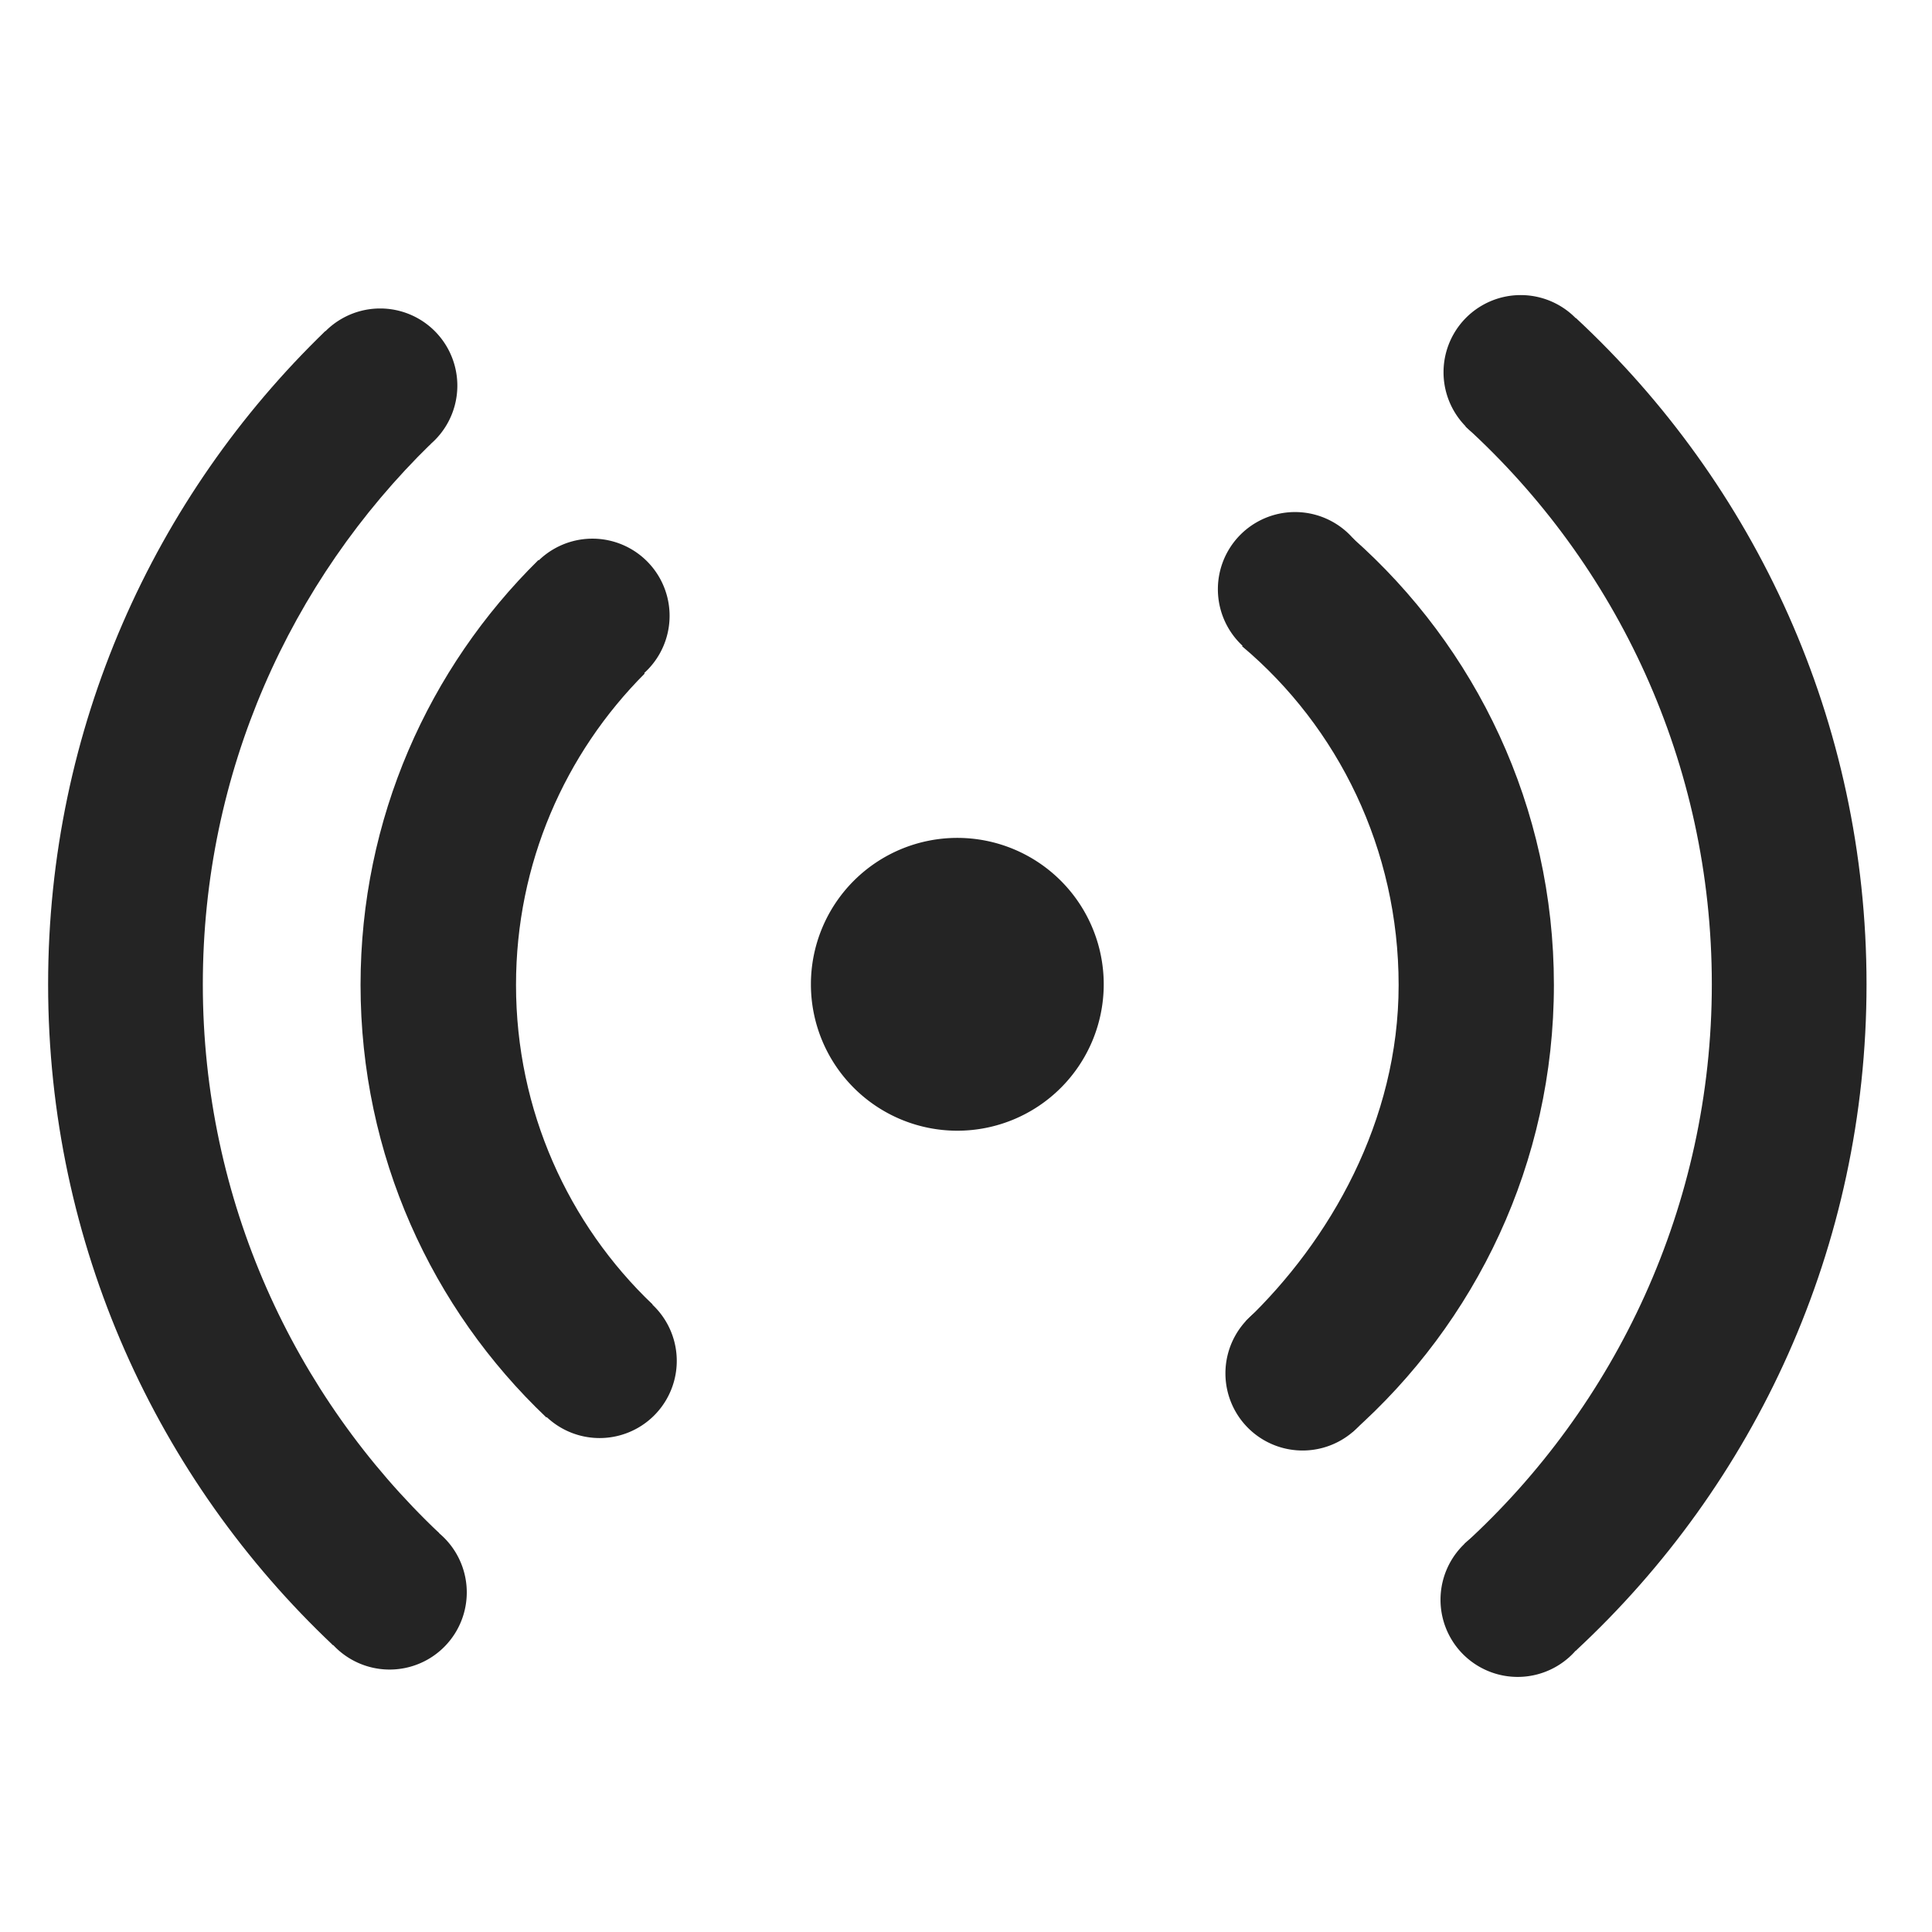 <svg class="svg-icon" style="width: 1em; height: 1em;vertical-align: middle;fill: currentColor;overflow: hidden;" viewBox="0 0 1024 1024" version="1.1" xmlns="http://www.w3.org/2000/svg"><path d="M507.4 521.7m-77.6 0a77.6 77.6 0 1 0 155.2 0 77.6 77.6 0 1 0-155.2 0Z" fill="#242424" /><path d="M232.8 812.6c-77-72.9-125.3-176.5-125.3-290.9 0-112.3 46.3-213.7 120.8-286.4l-55.9-59.8C81.8 263.1 25.5 385.8 25.5 521.7c0 138 58 262.5 151 350.3l56.3-59.4zM835.3 168.6L776.7 226c80.3 73.1 130.6 178.5 130.6 295.7 0 117.2-50.9 223.5-131.2 296.7l59.1 56.5c94.8-88 154.1-213.7 154.1-353.2s-59.3-265.1-154-353.1z" fill="#242424" /><path d="M273.5 522c0-64.4 26-122.7 68.2-165l-56.3-60.2c-58.2 57.3-94.3 137.1-94.3 225.2 0 90.3 37.8 171.7 98.5 229.3l56.3-59.9c-44.6-42.5-72.4-102.8-72.4-169.4zM823.6 522c0-94.3-41.3-179-106.8-236.9l-58.5 57.4c51 42.9 83 107.7 83 179.6 0 71.9-36.3 135.4-81 178.1l56.4 58.9c65.5-58 106.9-142.7 106.9-237.1z" fill="#242424" /><path d="M201.5 204.4m-40.9 0a40.9 40.9 0 1 0 81.8 0 40.9 40.9 0 1 0-81.8 0Z" fill="#242424" /><path d="M314 326.4m-40.9 0a40.9 40.9 0 1 0 81.8 0 40.9 40.9 0 1 0-81.8 0Z" fill="#242424" /><path d="M686.4 312.3m-40.9 0a40.9 40.9 0 1 0 81.8 0 40.9 40.9 0 1 0-81.8 0Z" fill="#242424" /><path d="M206.5 844m-40.9 0a40.9 40.9 0 1 0 81.8 0 40.9 40.9 0 1 0-81.8 0Z" fill="#242424" /><path d="M317.8 721.3m-40.9 0a40.9 40.9 0 1 0 81.8 0 40.9 40.9 0 1 0-81.8 0Z" fill="#242424" /><path d="M690.4 727.9m-40.9 0a40.9 40.9 0 1 0 81.8 0 40.9 40.9 0 1 0-81.8 0Z" fill="#242424" /><path d="M804.4 847.9m-40.9 0a40.9 40.9 0 1 0 81.8 0 40.9 40.9 0 1 0-81.8 0Z" fill="#242424" /><path d="M806 197.3m-40.9 0a40.9 40.9 0 1 0 81.8 0 40.9 40.9 0 1 0-81.8 0Z" fill="#242424" /></svg>